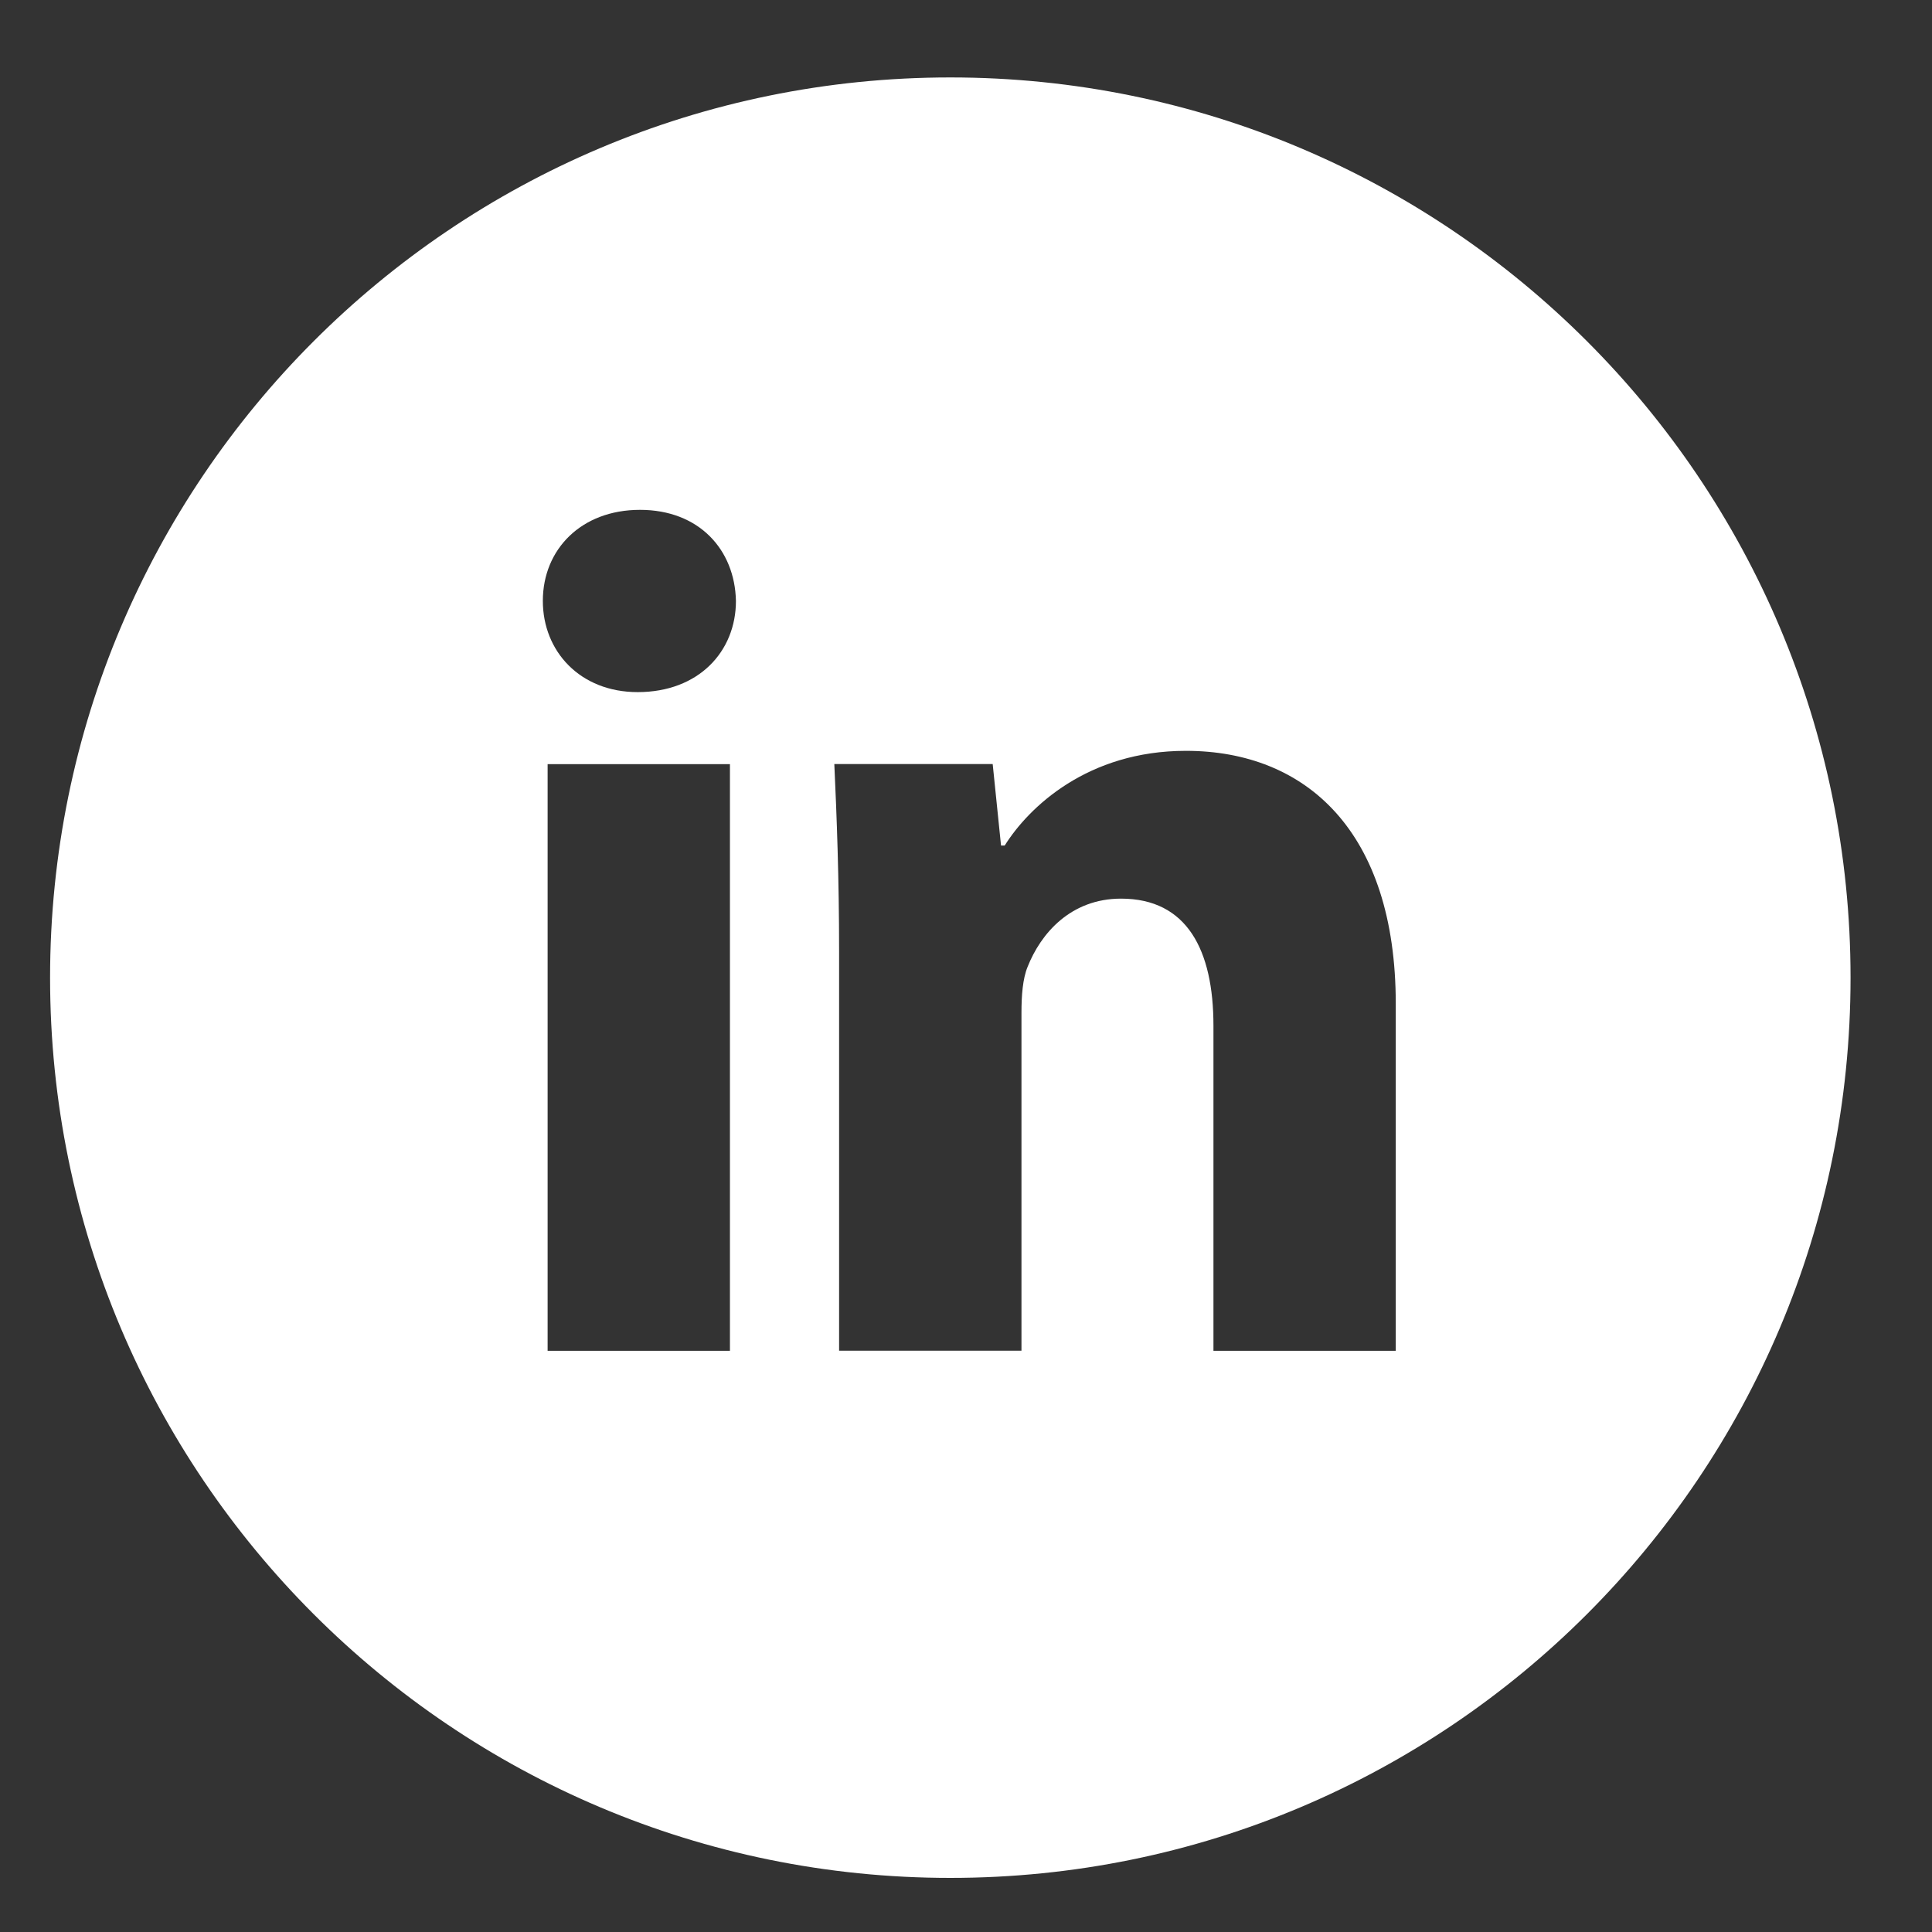 <svg width="38" height="38" viewBox="0 0 38 38" fill="none" xmlns="http://www.w3.org/2000/svg">
<rect x="0" y="0" width="38" height="38" fill="#333333" stroke="none"/>
<g clip-path="url(#clip0_25_2606)">
<path d="M18.692 1.523C8.912 1.523 0.985 9.451 0.985 19.23C0.985 29.009 8.912 36.936 18.692 36.936C28.471 36.936 36.398 29.009 36.398 19.23C36.398 9.451 28.471 1.523 18.692 1.523ZM14.357 26.569H10.771V15.03H14.357V26.569ZM12.542 13.613C11.41 13.613 10.677 12.811 10.677 11.819C10.677 10.806 11.432 10.028 12.588 10.028C13.745 10.028 14.453 10.806 14.475 11.819C14.475 12.811 13.745 13.613 12.542 13.613ZM27.453 26.569H23.867V20.174C23.867 18.686 23.347 17.675 22.05 17.675C21.06 17.675 20.471 18.359 20.211 19.018C20.115 19.252 20.091 19.584 20.091 19.914V26.567H16.504V18.709C16.504 17.269 16.458 16.065 16.41 15.028H19.525L19.689 16.631H19.761C20.233 15.878 21.39 14.768 23.325 14.768C25.684 14.768 27.453 16.349 27.453 19.746V26.569Z" fill="white"/>
</g>
<defs>
<clipPath id="clip0_25_2606">
<rect width="36.889" height="36.889" fill="white" transform="translate(0.247 0.785)"/>
</clipPath>
</defs>
</svg>
